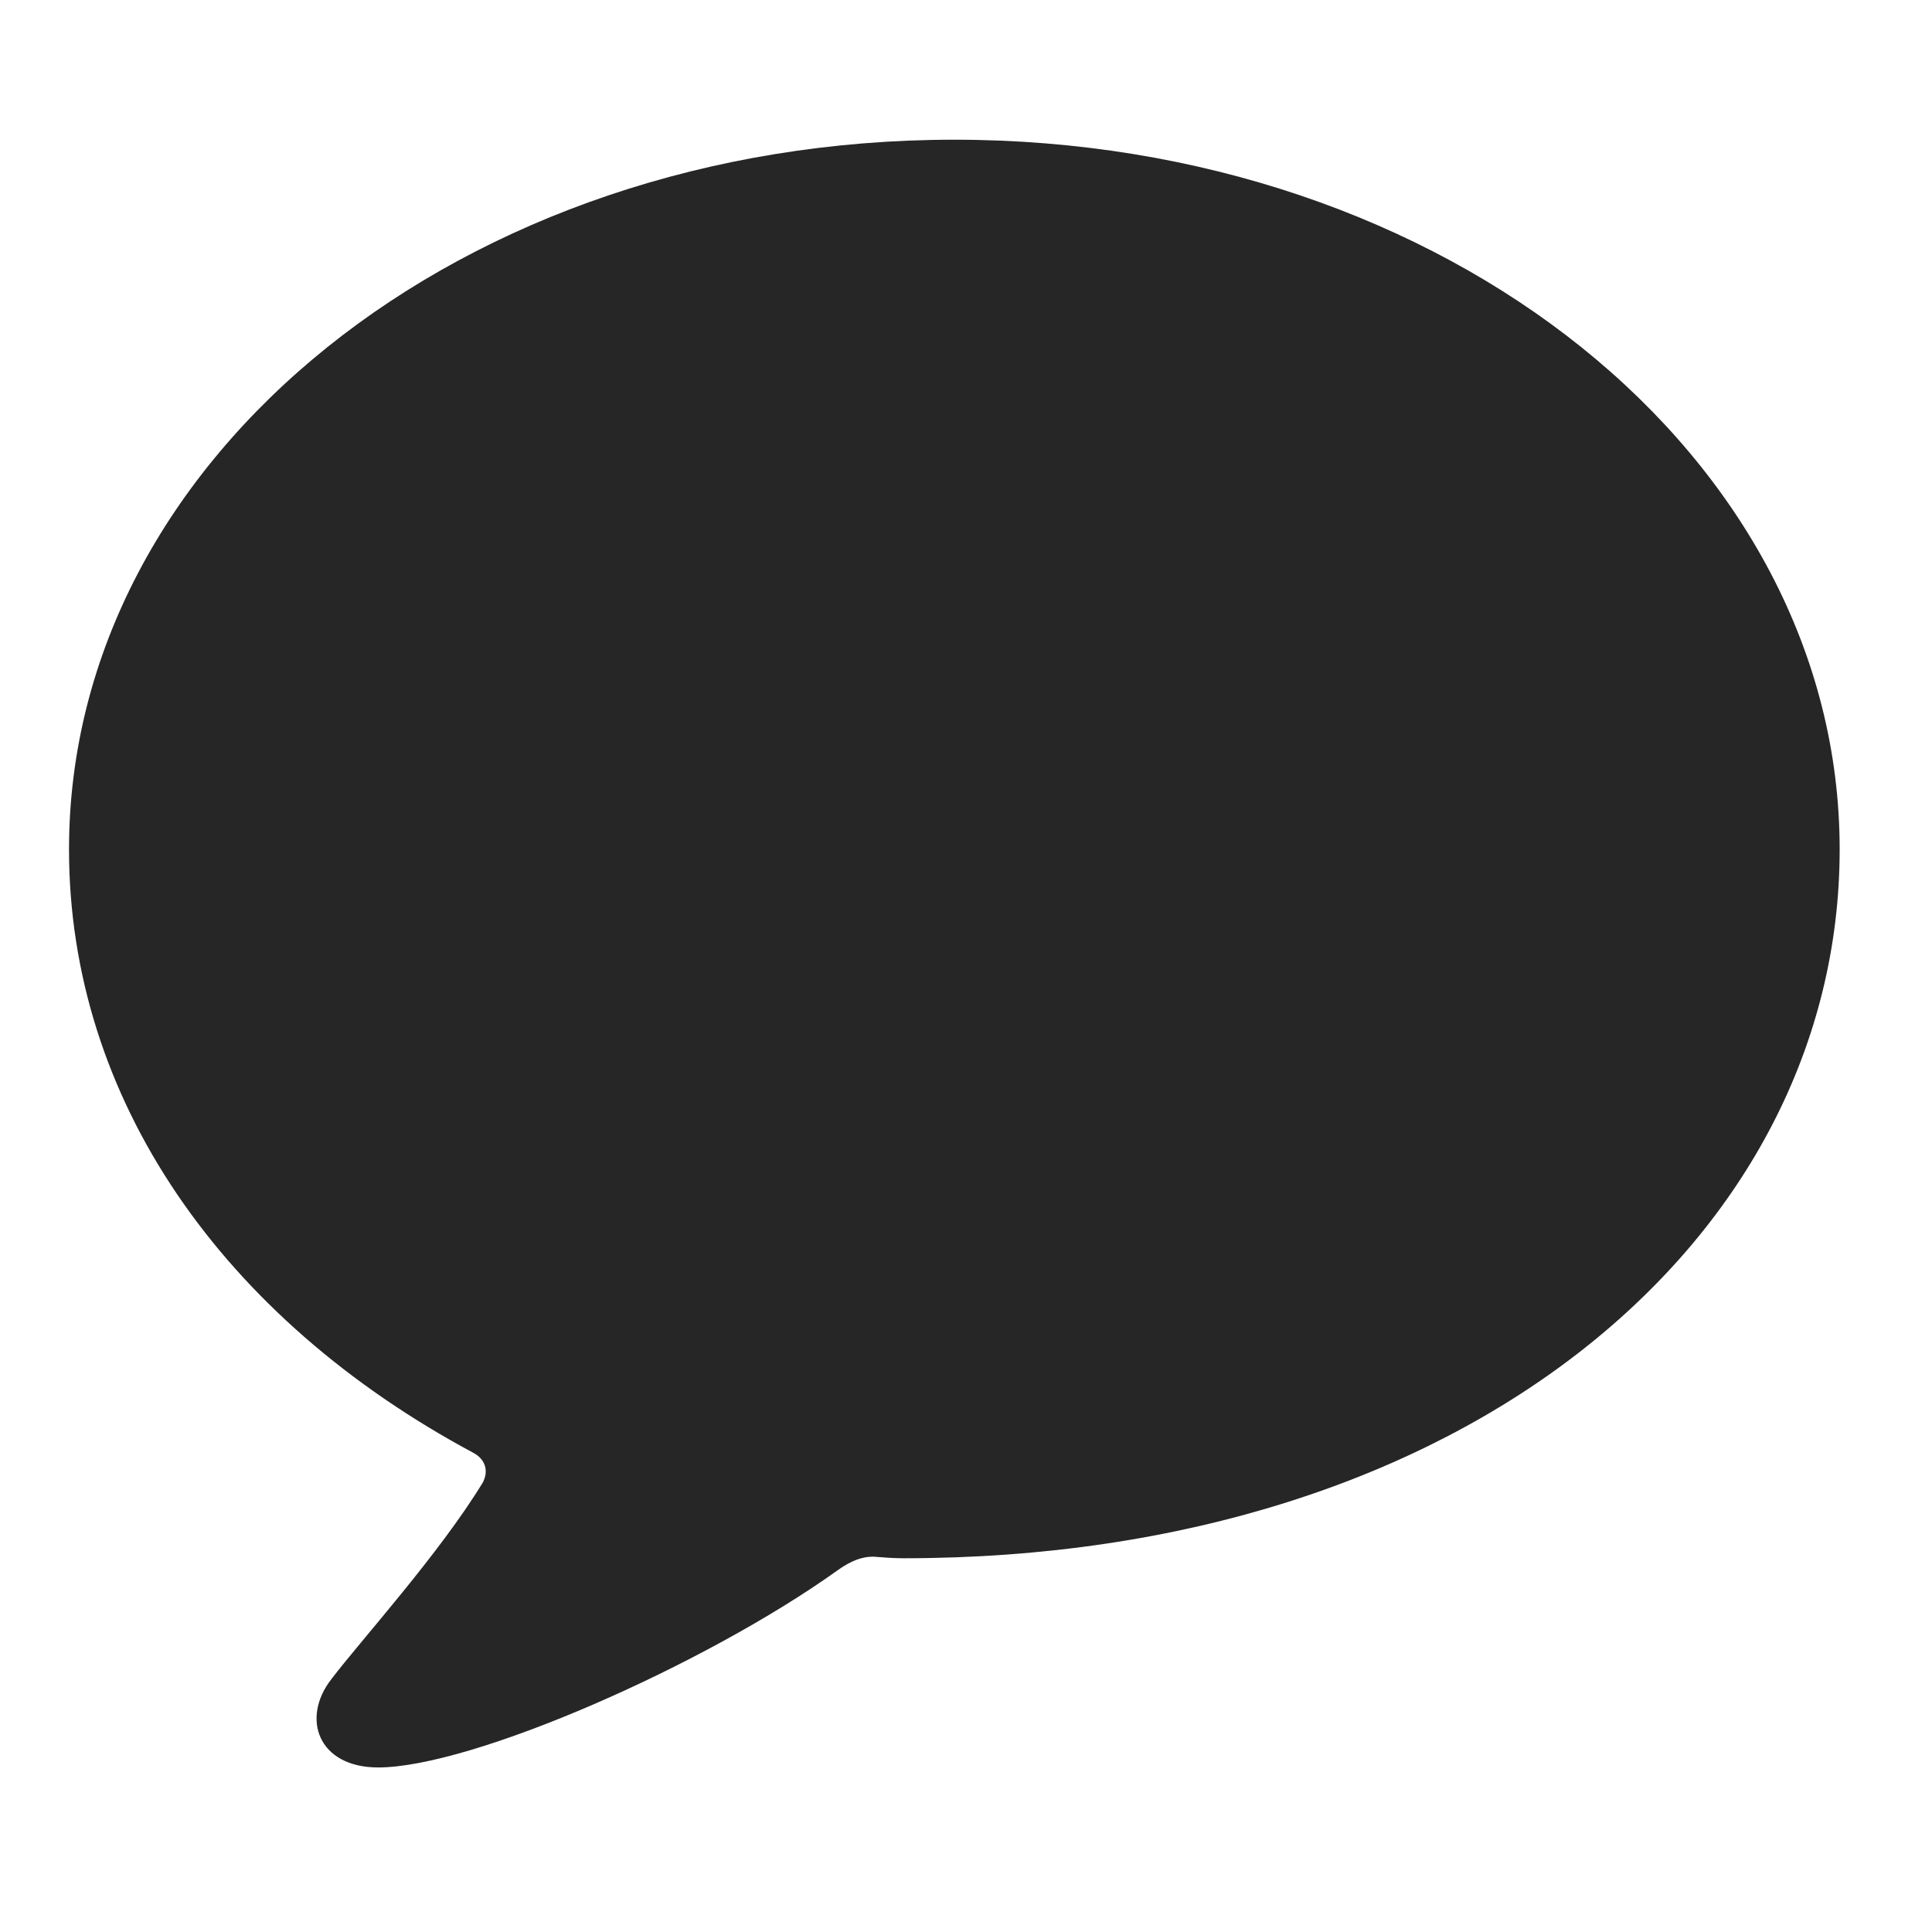 <svg width="29" height="29" viewBox="0 0 29 29" fill="currentColor" xmlns="http://www.w3.org/2000/svg">
<g clip-path="url(#clip0_2207_34574)">
<path d="M5.676 26.53C7.083 26.53 10.586 24.995 12.579 23.566C12.778 23.425 12.942 23.366 13.106 23.366C13.258 23.378 13.411 23.39 13.563 23.39C22.012 23.39 27.614 18.585 27.614 12.749C27.614 6.854 21.707 2.097 14.325 2.097C6.942 2.097 1.036 6.854 1.036 12.749C1.036 16.499 3.344 19.792 7.106 21.808C7.282 21.901 7.34 22.077 7.247 22.253C6.59 23.331 5.418 24.62 4.973 25.206C4.516 25.792 4.774 26.53 5.676 26.53Z" fill="currentColor" fill-opacity="0.85"/>
</g>
<defs>
<clipPath id="clip0_2207_34574">
<rect width="26.578" height="24.434" fill="currentColor" transform="translate(1.036 2.097)"/>
</clipPath>
</defs>
</svg>
